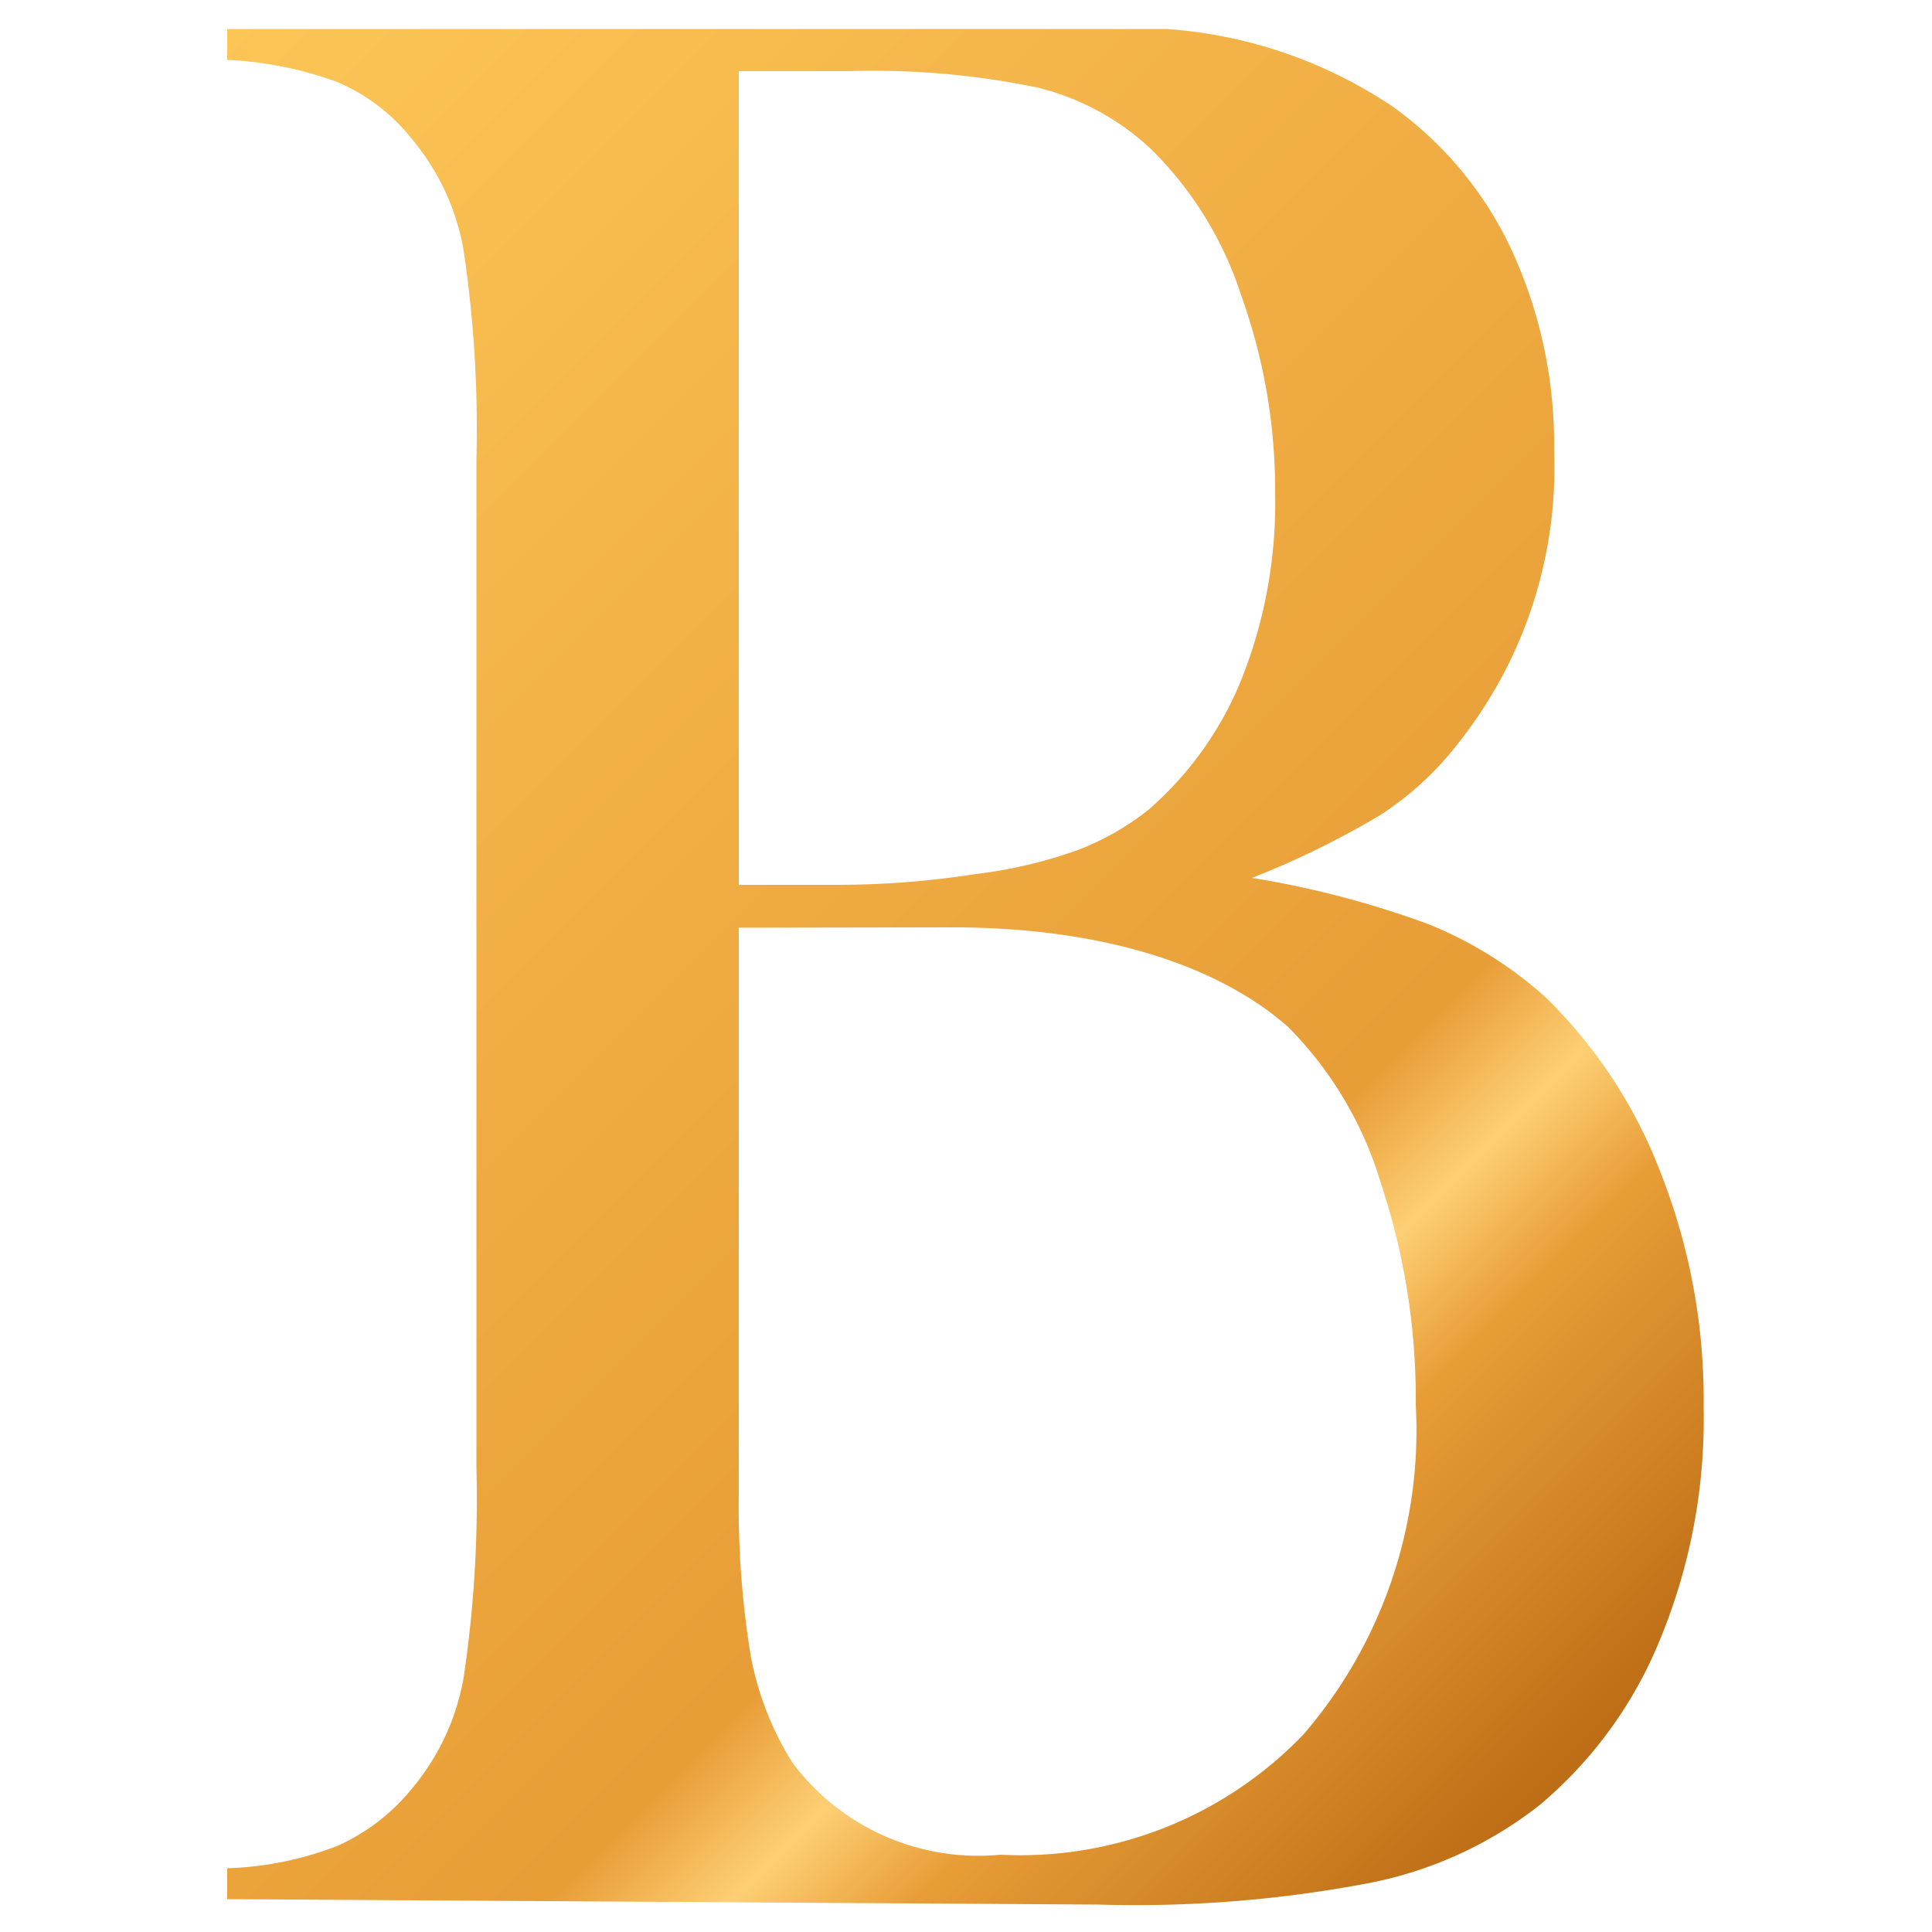 <svg id="Шар_1" data-name="Шар 1" xmlns="http://www.w3.org/2000/svg" xmlns:xlink="http://www.w3.org/1999/xlink" viewBox="0 0 50 50"><defs><style>.cls-1{fill:url(#Градієнт_без_назви_2);}</style><linearGradient id="Градієнт_без_назви_2" x1="3.67" y1="45.46" x2="43.6" y2="5.53" gradientTransform="matrix(1, 0, 0, -1, -2.8, 51.22)" gradientUnits="userSpaceOnUse"><stop offset="0" stop-color="#fcc556"/><stop offset="0.71" stop-color="#e89d37"/><stop offset="0.77" stop-color="#fdcf74"/><stop offset="0.83" stop-color="#e89d37"/><stop offset="1" stop-color="#bd6d15"/></linearGradient></defs><title>favicon</title><path class="cls-1" d="M5.88,49.15v-.8a8.6,8.6,0,0,0,2.88-.59,5.27,5.27,0,0,0,1.9-1.47A6.1,6.1,0,0,0,12,43.41,31.36,31.36,0,0,0,12.33,38V11.88A31.36,31.36,0,0,0,12,6.49a6.1,6.1,0,0,0-1.33-2.88A4.9,4.9,0,0,0,8.72,2.12a9.5,9.5,0,0,0-2.84-.57V.75H30.19a12,12,0,0,1,5.84,2,9.47,9.47,0,0,1,3.09,3.72,12,12,0,0,1,1.1,5.17,11.46,11.46,0,0,1-2.51,7.63,8.05,8.05,0,0,1-2,1.83,22.53,22.53,0,0,1-3.31,1.62A24.4,24.4,0,0,1,37,23.93a10.3,10.3,0,0,1,3,1.88A12.66,12.66,0,0,1,43,30.41a16,16,0,0,1,1.09,6,14.94,14.94,0,0,1-1.12,6,11,11,0,0,1-3.13,4.31,10.34,10.34,0,0,1-4.34,2,32.25,32.25,0,0,1-7.07.57ZM19.12,1.84V22.9h2.49a23.3,23.3,0,0,0,3.64-.28A12,12,0,0,0,27.89,22a6.86,6.86,0,0,0,1.84-1.05,8.88,8.88,0,0,0,2.42-3.42A12.35,12.35,0,0,0,33,12.76a14.86,14.86,0,0,0-.88-5.12,9.35,9.35,0,0,0-2.33-3.78,6.59,6.59,0,0,0-2.92-1.59A20.9,20.9,0,0,0,22,1.84Zm0,22.17V38.62a24.07,24.07,0,0,0,.31,4.24,7.91,7.91,0,0,0,1.08,2.76A6,6,0,0,0,25.89,48a10.15,10.15,0,0,0,7.85-3.12,12.05,12.05,0,0,0,2.9-8.52,17.74,17.74,0,0,0-.9-5.73,9.67,9.67,0,0,0-2.4-4.05C31.55,25,28.57,24,24.64,24Z"/></svg>